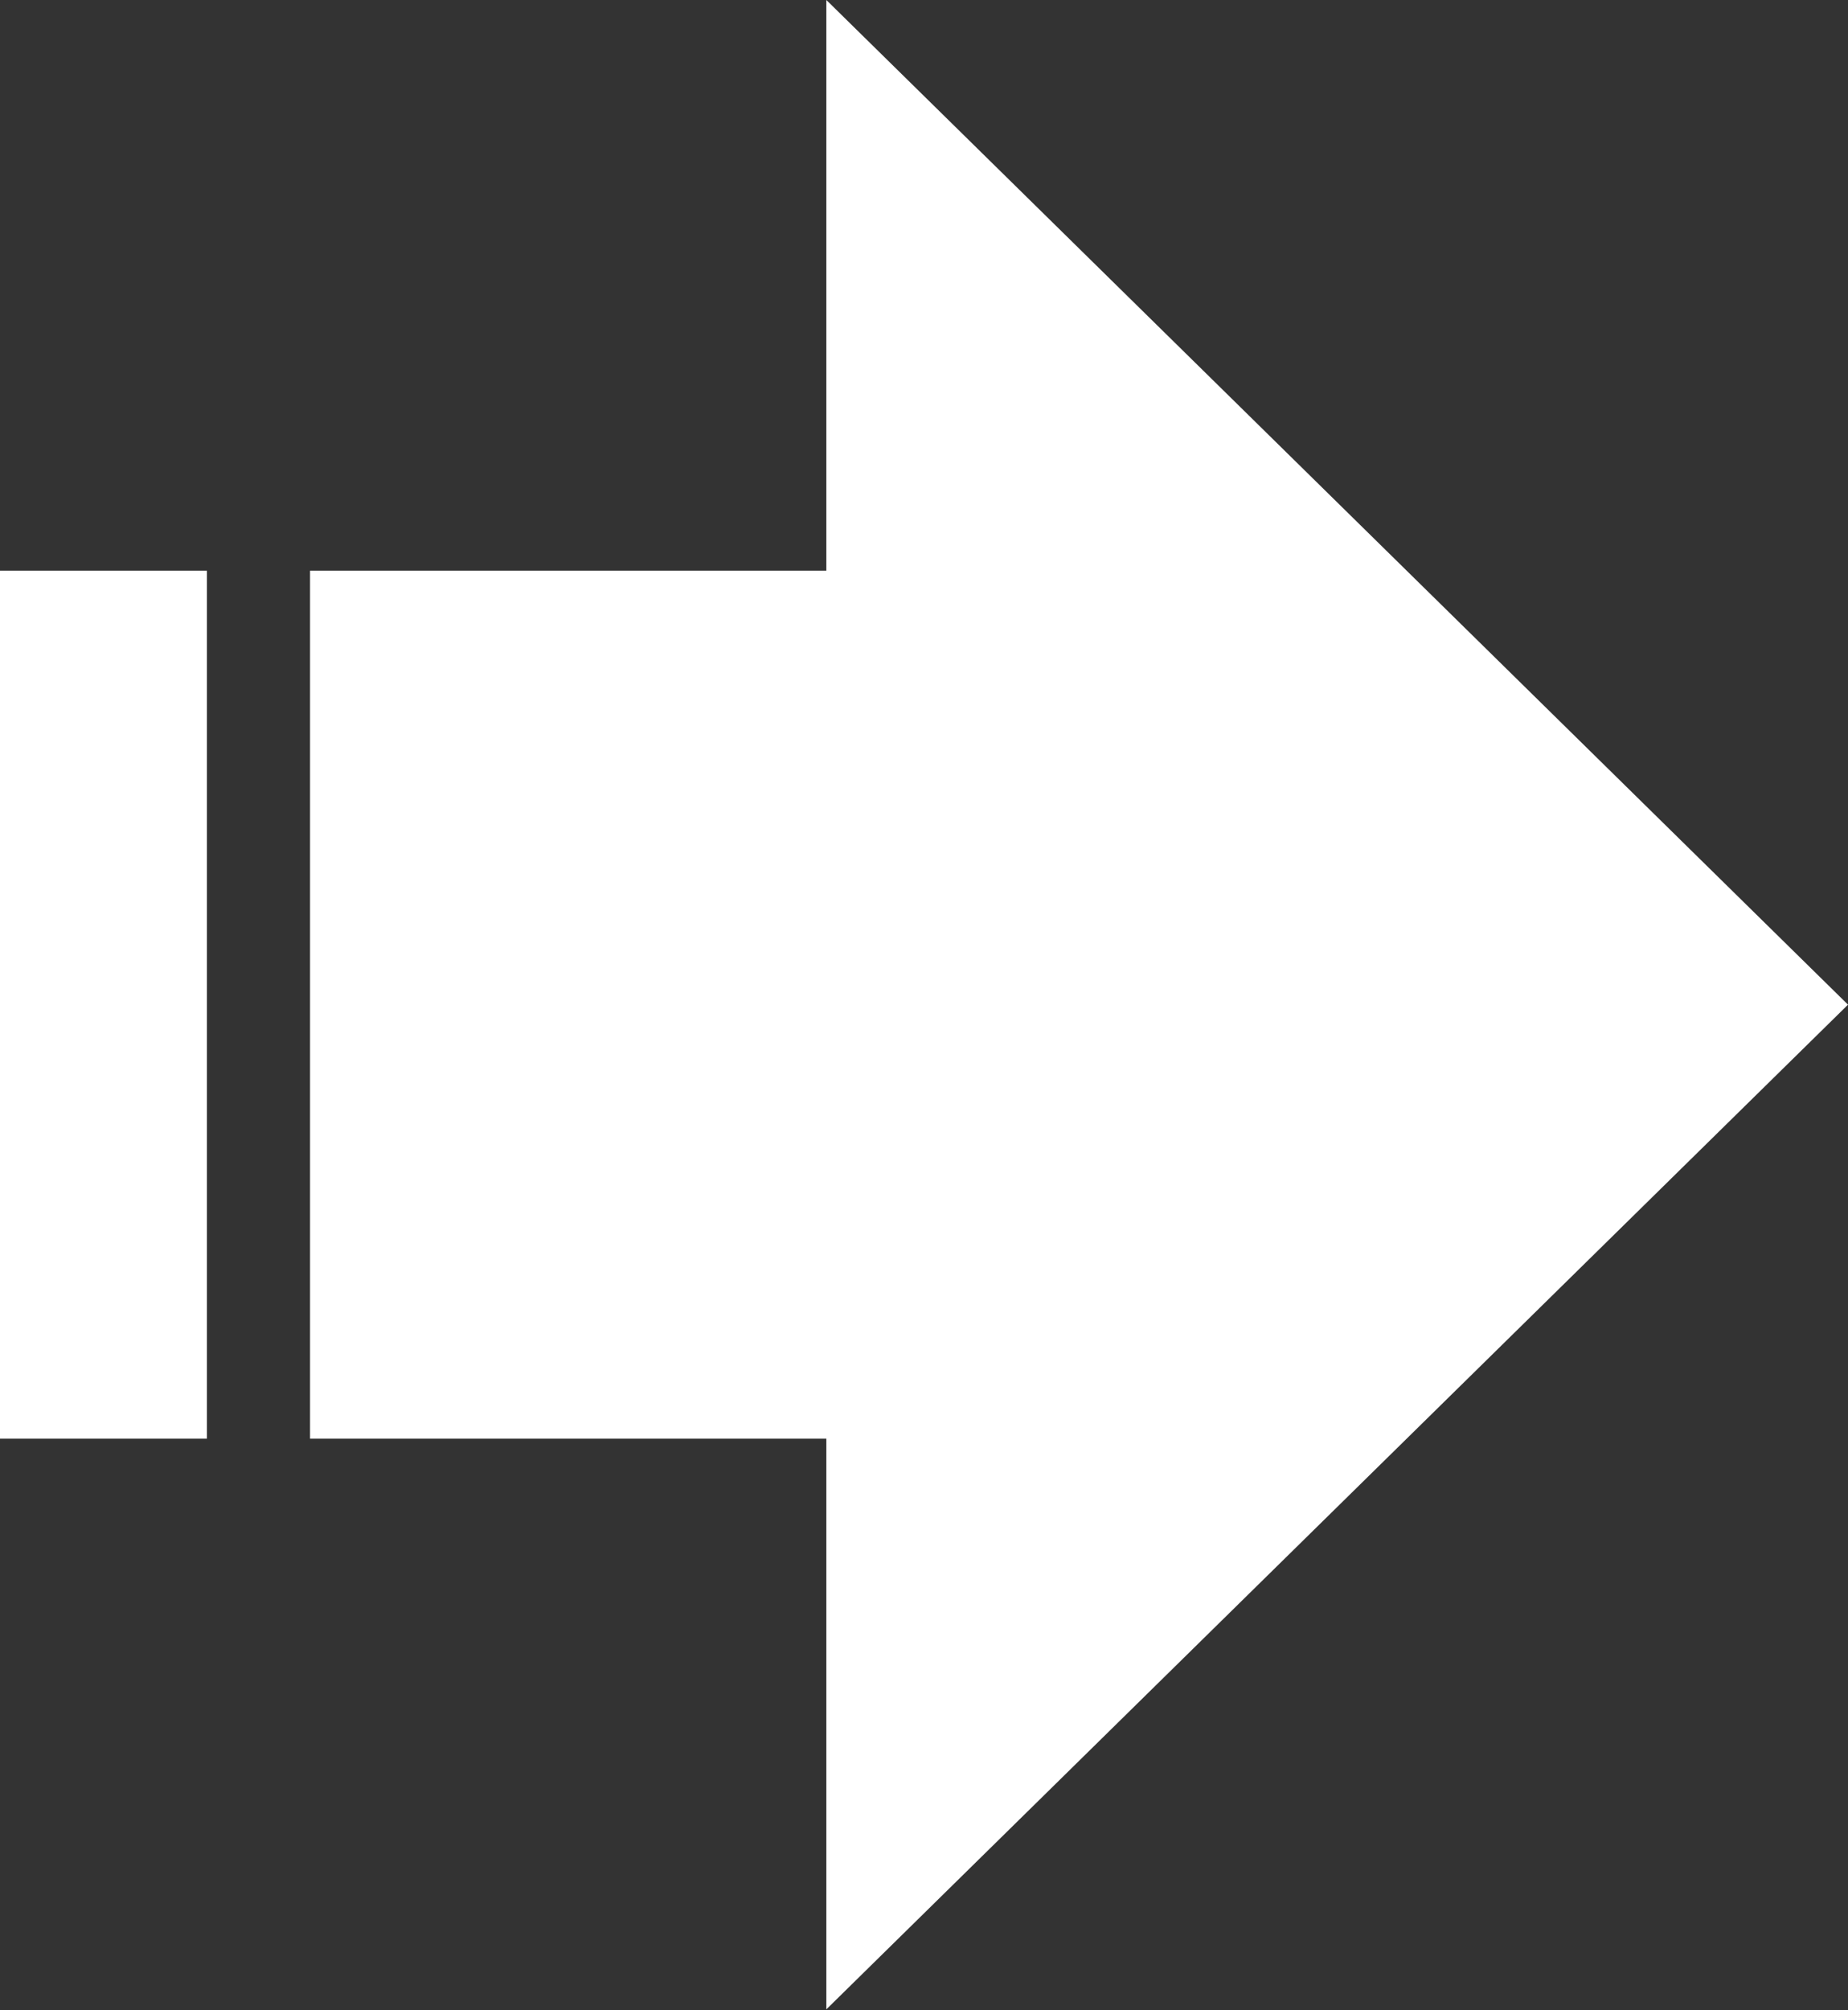 <?xml version="1.0" encoding="UTF-8"?>
<svg id="Layer_2" data-name="Layer 2" xmlns="http://www.w3.org/2000/svg" viewBox="0 0 28.67 31.17">
  <rect x="0" y="0" width="28.67" height="31.17" fill="#333333" stroke="none"/>
  <defs>
    <style>
      .cls-1 {
        fill: #fff;
        fill-rule: evenodd;
      }
    </style>
  </defs>
  <g id="Layer_1-2" data-name="Layer 1">
    <path class="cls-1" d="M4.81,8.85h8.01V0l15.85,15.58-15.85,15.58v-8.85H4.81v-13.46h0ZM0,8.85h3.21v13.46H0v-13.46Z"/>
  </g>
</svg>